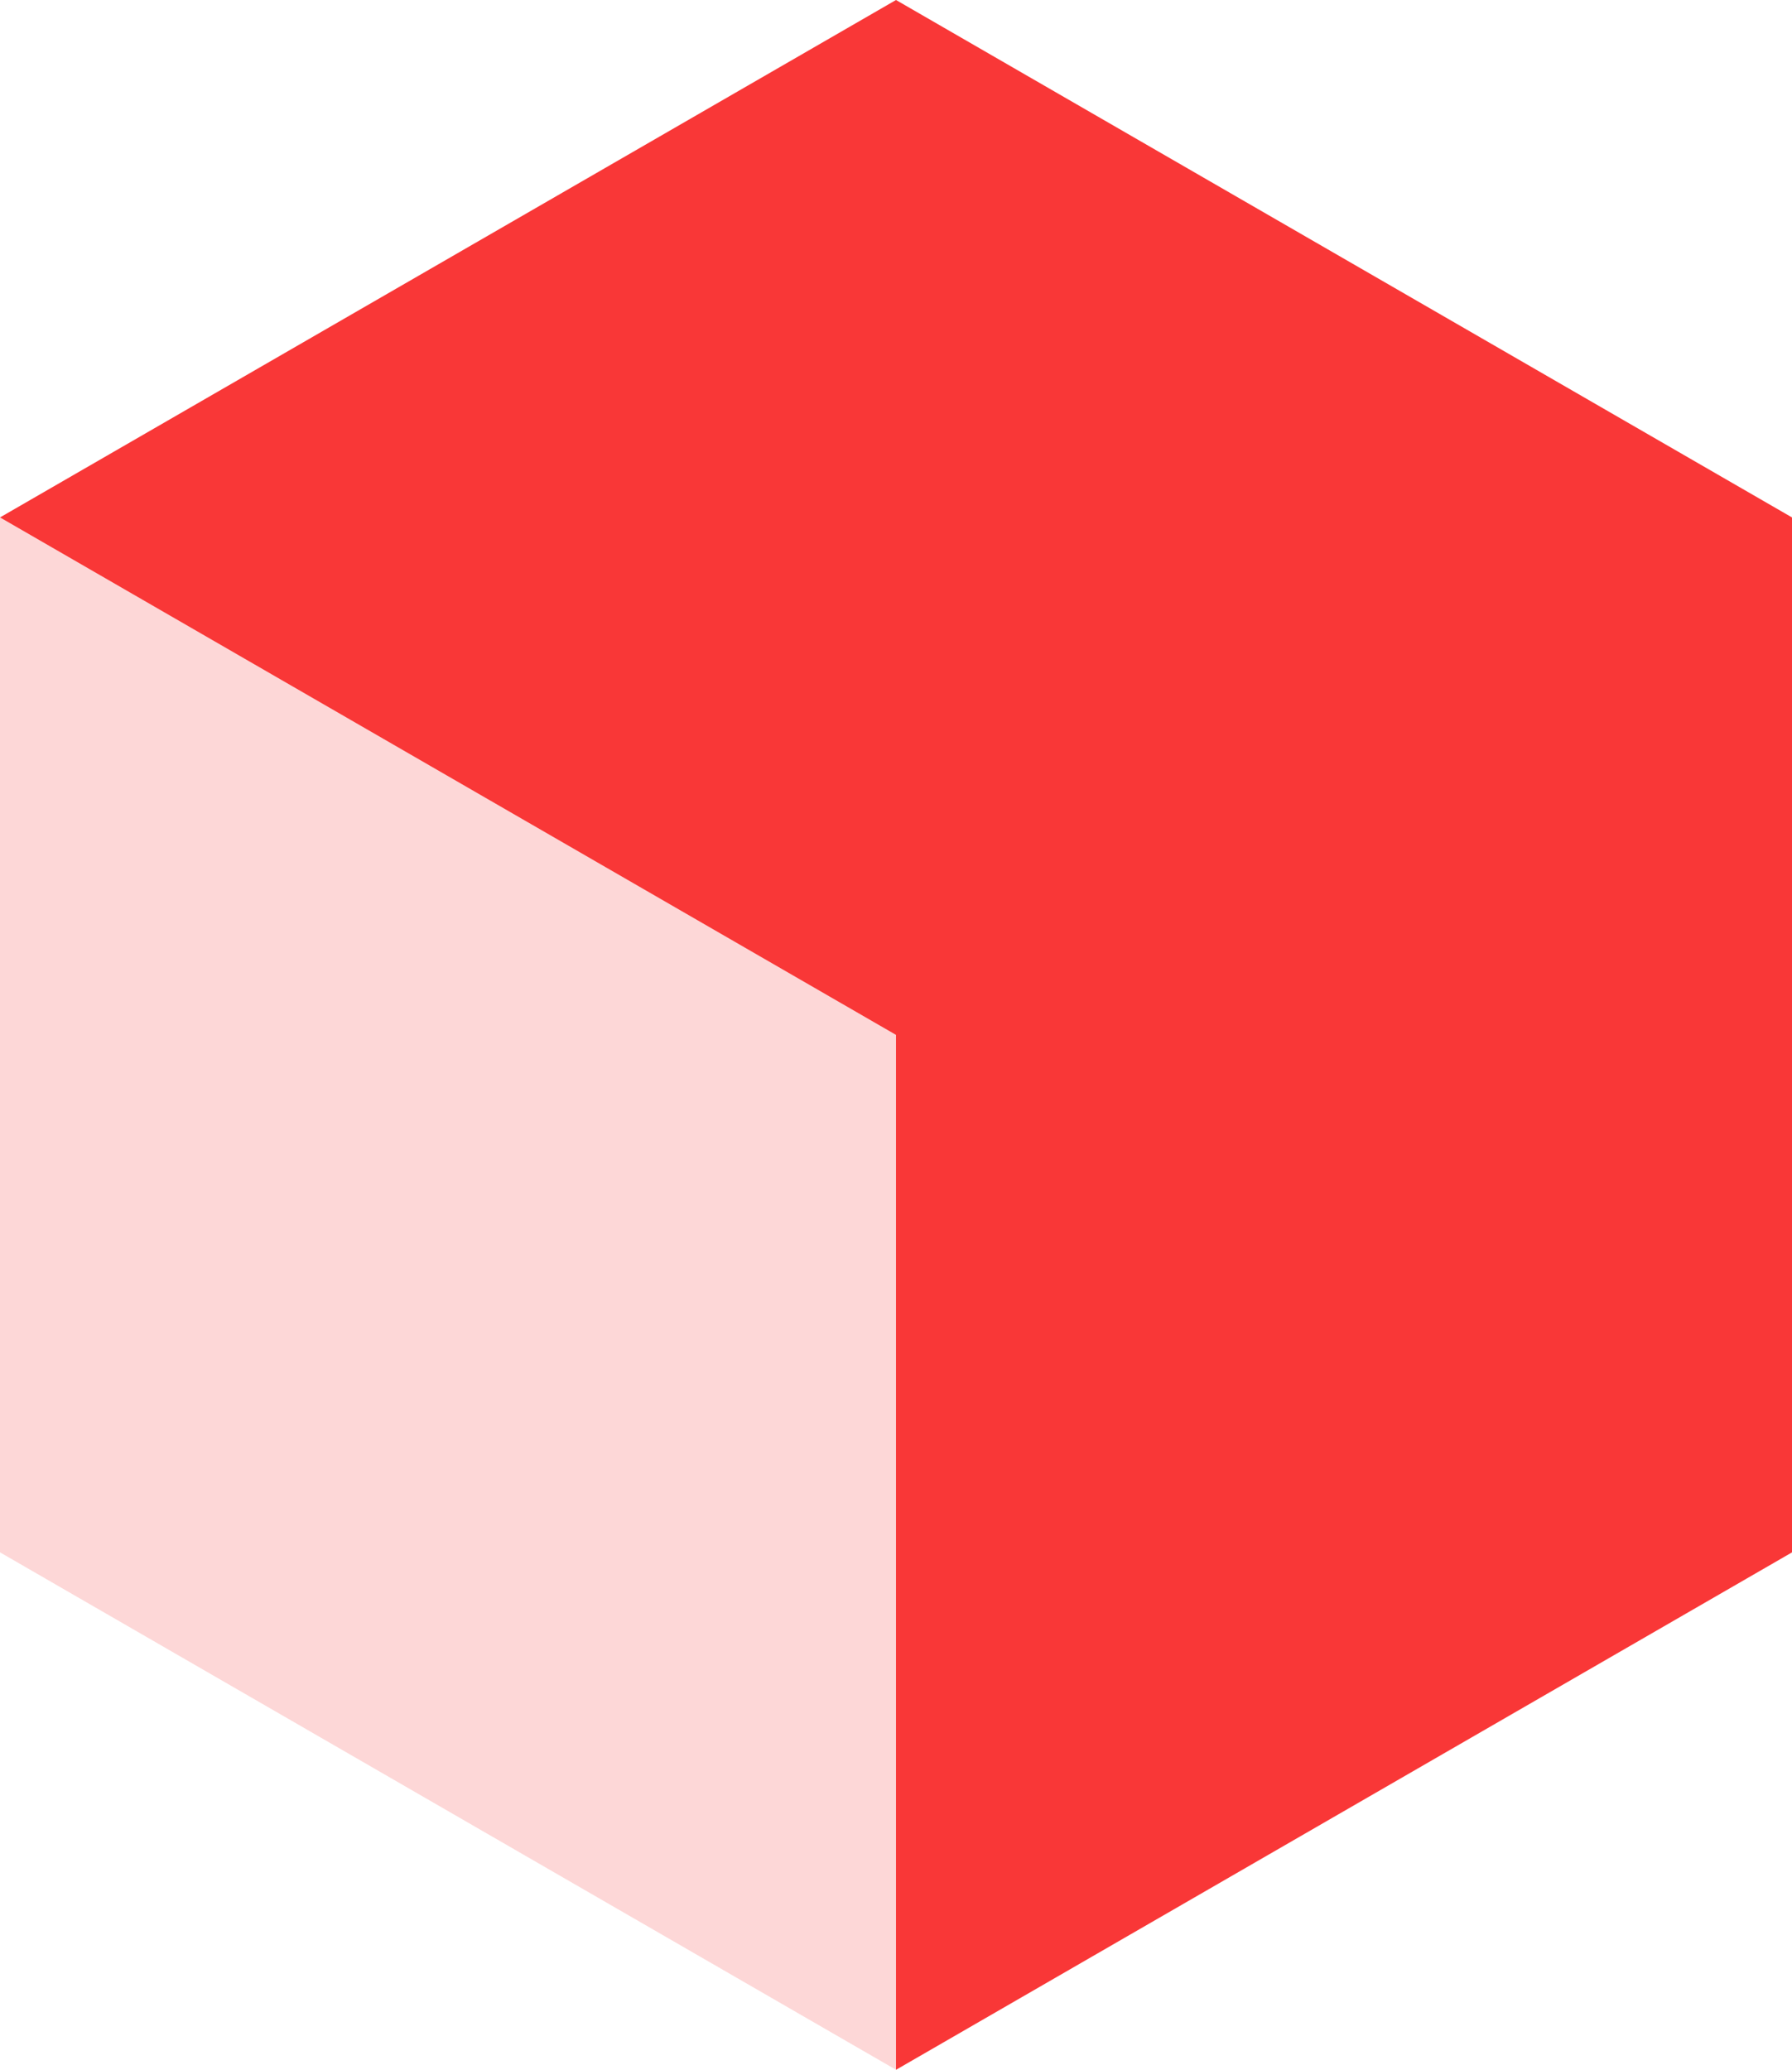 <svg xmlns="http://www.w3.org/2000/svg" width="41.772" height="48.234" viewBox="0 0 41.772 48.234">
  <g id="Group_1317" data-name="Group 1317" transform="translate(572.129 -152.81)">
    <path id="Path_567" data-name="Path 567" d="M-572.129,159.672v24.117l20.886,12.058V171.73Z" transform="translate(0 5.196)" fill="#f93737" opacity="0.2"/>
    <path id="Path_568" data-name="Path 568" d="M-551.243,152.81l-20.886,12.058,20.886,12.059v24.117l20.886-12.058V164.868Z" transform="translate(0 0)" fill="#f93737"/>
  </g>
</svg>
